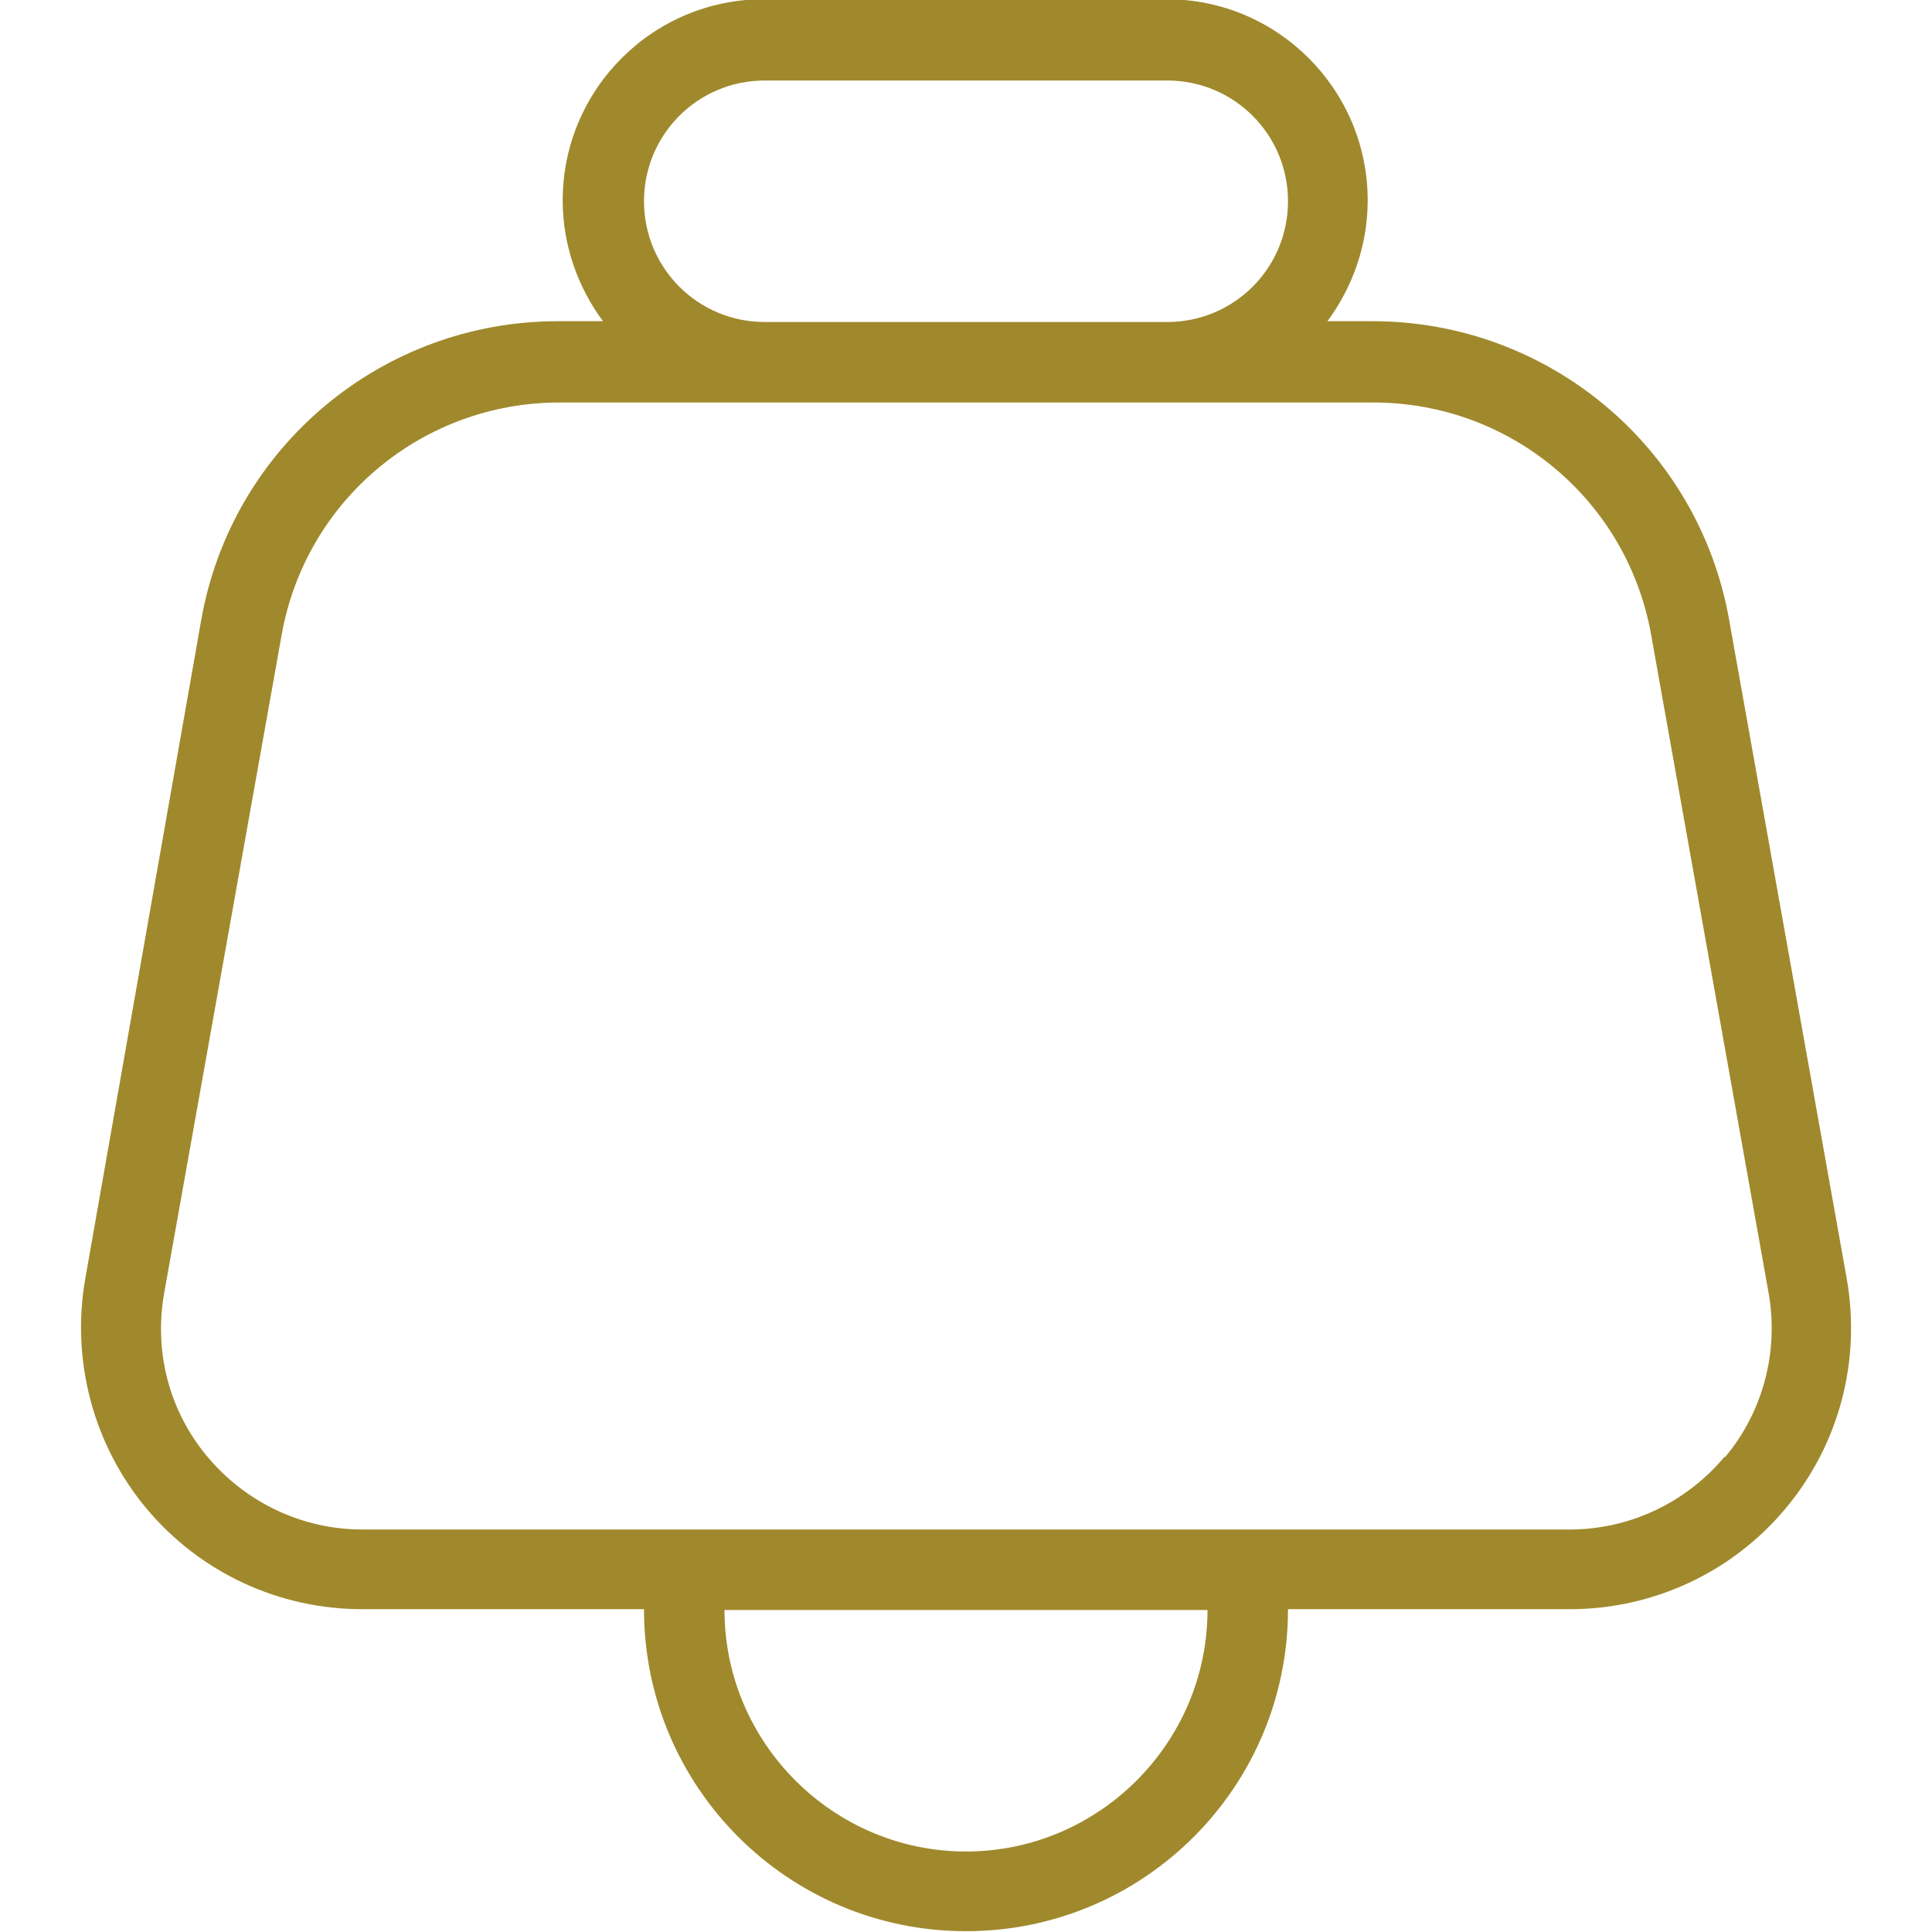 <?xml version="1.0" encoding="UTF-8" standalone="no"?>
<svg
   id="Layer_1"
   data-name="Layer 1"
   viewBox="0 0 24 24"
   width="512"
   height="512"
   version="1.1"
   sodipodi:docname="cowbell.svg"
   inkscape:version="1.3 (0e150ed, 2023-07-21)"
   xmlns:inkscape="http://www.inkscape.org/namespaces/inkscape"
   xmlns:sodipodi="http://sodipodi.sourceforge.net/DTD/sodipodi-0.dtd"
   xmlns="http://www.w3.org/2000/svg"
   xmlns:svg="http://www.w3.org/2000/svg">
  <defs
     id="defs1" />
  <sodipodi:namedview
     id="namedview1"
     pagecolor="#ffffff"
     bordercolor="#000000"
     borderopacity="0.25"
     inkscape:showpageshadow="2"
     inkscape:pageopacity="0.0"
     inkscape:pagecheckerboard="0"
     inkscape:deskcolor="#d1d1d1"
     inkscape:zoom="0.4609375"
     inkscape:cx="254.91525"
     inkscape:cy="256"
     inkscape:window-width="1312"
     inkscape:window-height="449"
     inkscape:window-x="0"
     inkscape:window-y="25"
     inkscape:window-maximized="0"
     inkscape:current-layer="Layer_1" />
  <path
     d="M22.94,15.88l-1.46-8.18c-.38-2.15-2.25-3.71-4.43-3.71h-.56c.31-.42,.5-.94,.5-1.5,0-1.38-1.12-2.5-2.5-2.5h-5c-1.38,0-2.5,1.12-2.5,2.5,0,.56,.19,1.08,.5,1.5h-.56c-2.18,0-4.05,1.56-4.43,3.71L1.06,15.88c-.18,1.02,.1,2.07,.76,2.86,.67,.8,1.65,1.25,2.68,1.25h3.5c0,2.21,1.79,4,4,4s4-1.79,4-4h3.5c1.04,0,2.02-.46,2.68-1.25,.67-.8,.94-1.84,.76-2.86ZM8,2.5c0-.83,.67-1.5,1.5-1.5h5c.83,0,1.5,.67,1.5,1.5s-.67,1.5-1.5,1.5h-5c-.83,0-1.5-.67-1.5-1.5Zm4,20.5c-1.65,0-3-1.35-3-3h6c0,1.65-1.35,3-3,3Zm9.42-4.9c-.48,.57-1.18,.9-1.92,.9H4.5c-.74,0-1.44-.33-1.92-.9-.48-.57-.67-1.31-.54-2.04L3.5,7.88c.3-1.67,1.75-2.88,3.45-2.88h10.11c1.7,0,3.15,1.21,3.45,2.88l1.46,8.18c.13,.73-.07,1.48-.54,2.04Z"
     id="path1"
     style="fill:#a0892c" />
</svg>
